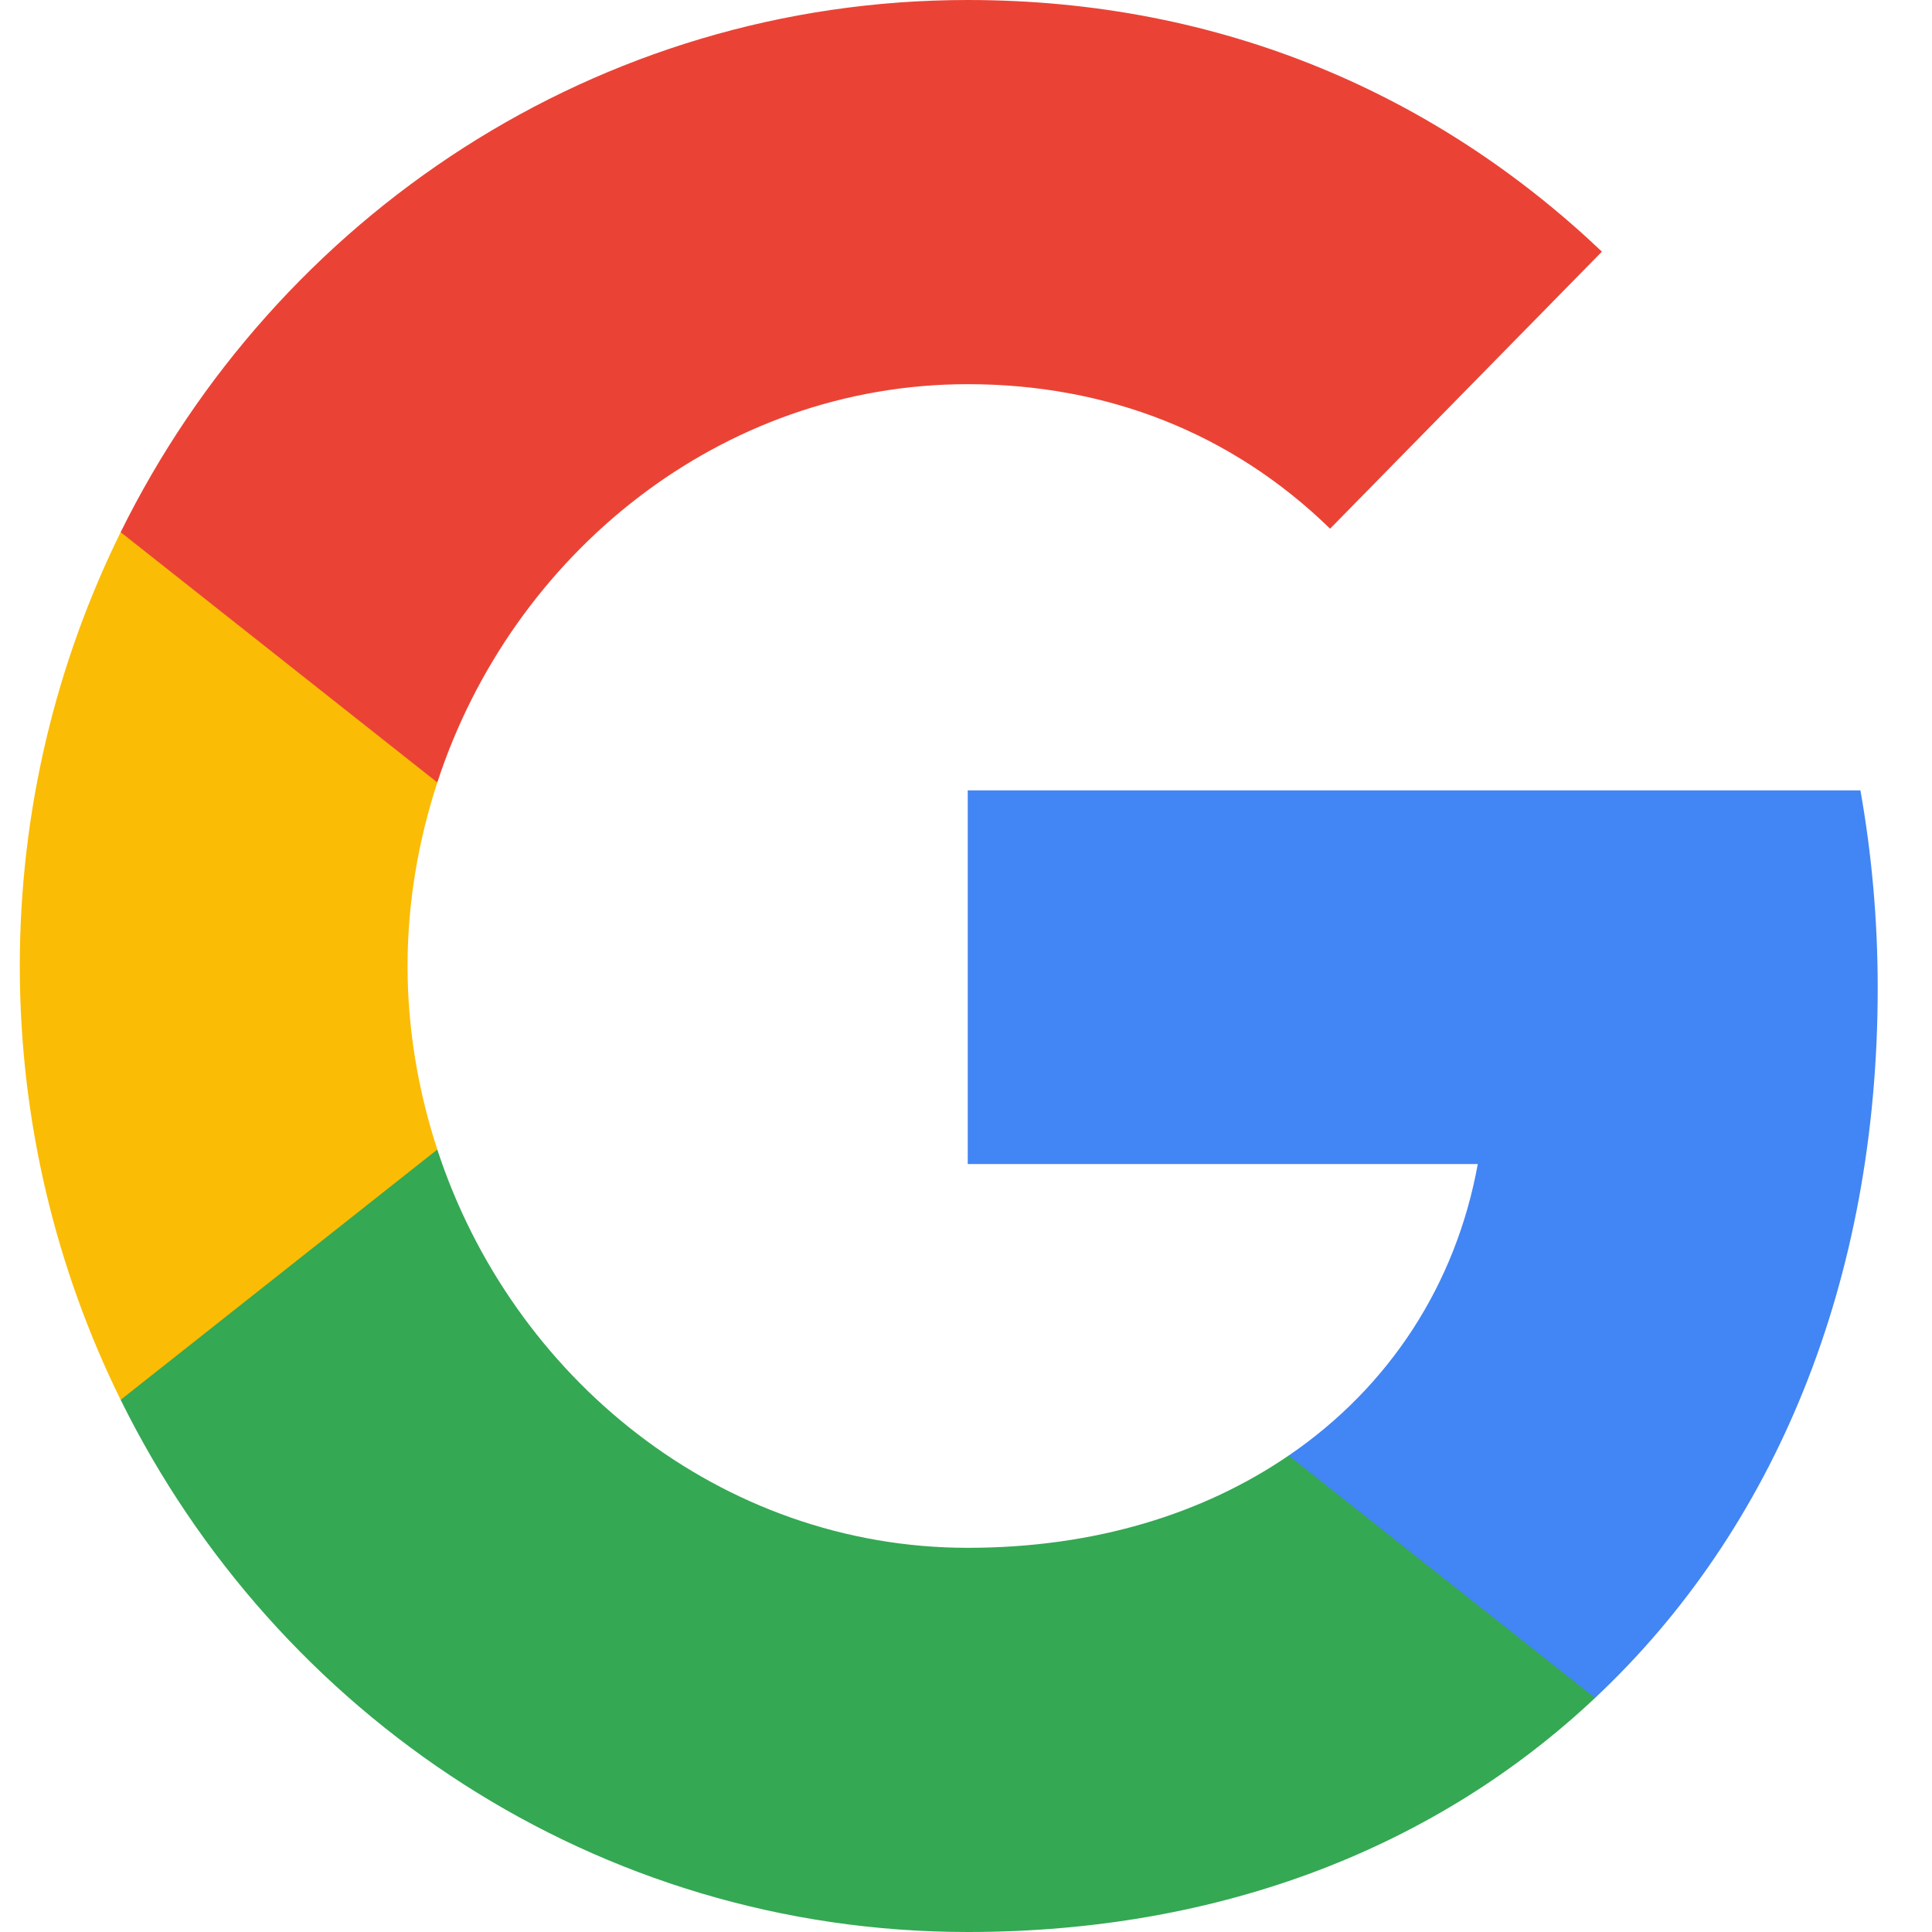 <svg width="20" height="20" viewBox="0 0 20 20" fill="none" xmlns="http://www.w3.org/2000/svg">
<path fill-rule="evenodd" clip-rule="evenodd" d="M19.438 10.227C19.438 9.518 19.375 8.836 19.259 8.182H10.018V12.05H15.298C15.071 13.3 14.38 14.359 13.34 15.068V17.577H16.512C18.367 15.836 19.438 13.273 19.438 10.227Z" fill="#4285F4"/>
<path fill-rule="evenodd" clip-rule="evenodd" d="M10.018 20C12.667 20 14.888 19.105 16.512 17.577L13.34 15.068C12.462 15.668 11.338 16.023 10.018 16.023C7.462 16.023 5.299 14.264 4.527 11.9H1.249V14.491C2.863 17.759 6.182 20 10.018 20Z" fill="#34A853"/>
<path fill-rule="evenodd" clip-rule="evenodd" d="M4.527 11.9C4.331 11.3 4.219 10.659 4.219 10C4.219 9.341 4.331 8.7 4.527 8.1V5.509H1.249C0.584 6.859 0.205 8.386 0.205 10C0.205 11.614 0.584 13.141 1.249 14.491L4.527 11.9Z" fill="#FBBC05"/>
<path fill-rule="evenodd" clip-rule="evenodd" d="M10.018 3.977C11.458 3.977 12.752 4.482 13.769 5.473L16.583 2.605C14.884 0.991 12.662 0 10.018 0C6.182 0 2.863 2.241 1.249 5.509L4.527 8.1C5.299 5.736 7.462 3.977 10.018 3.977Z" fill="#EA4335"/>
</svg>
